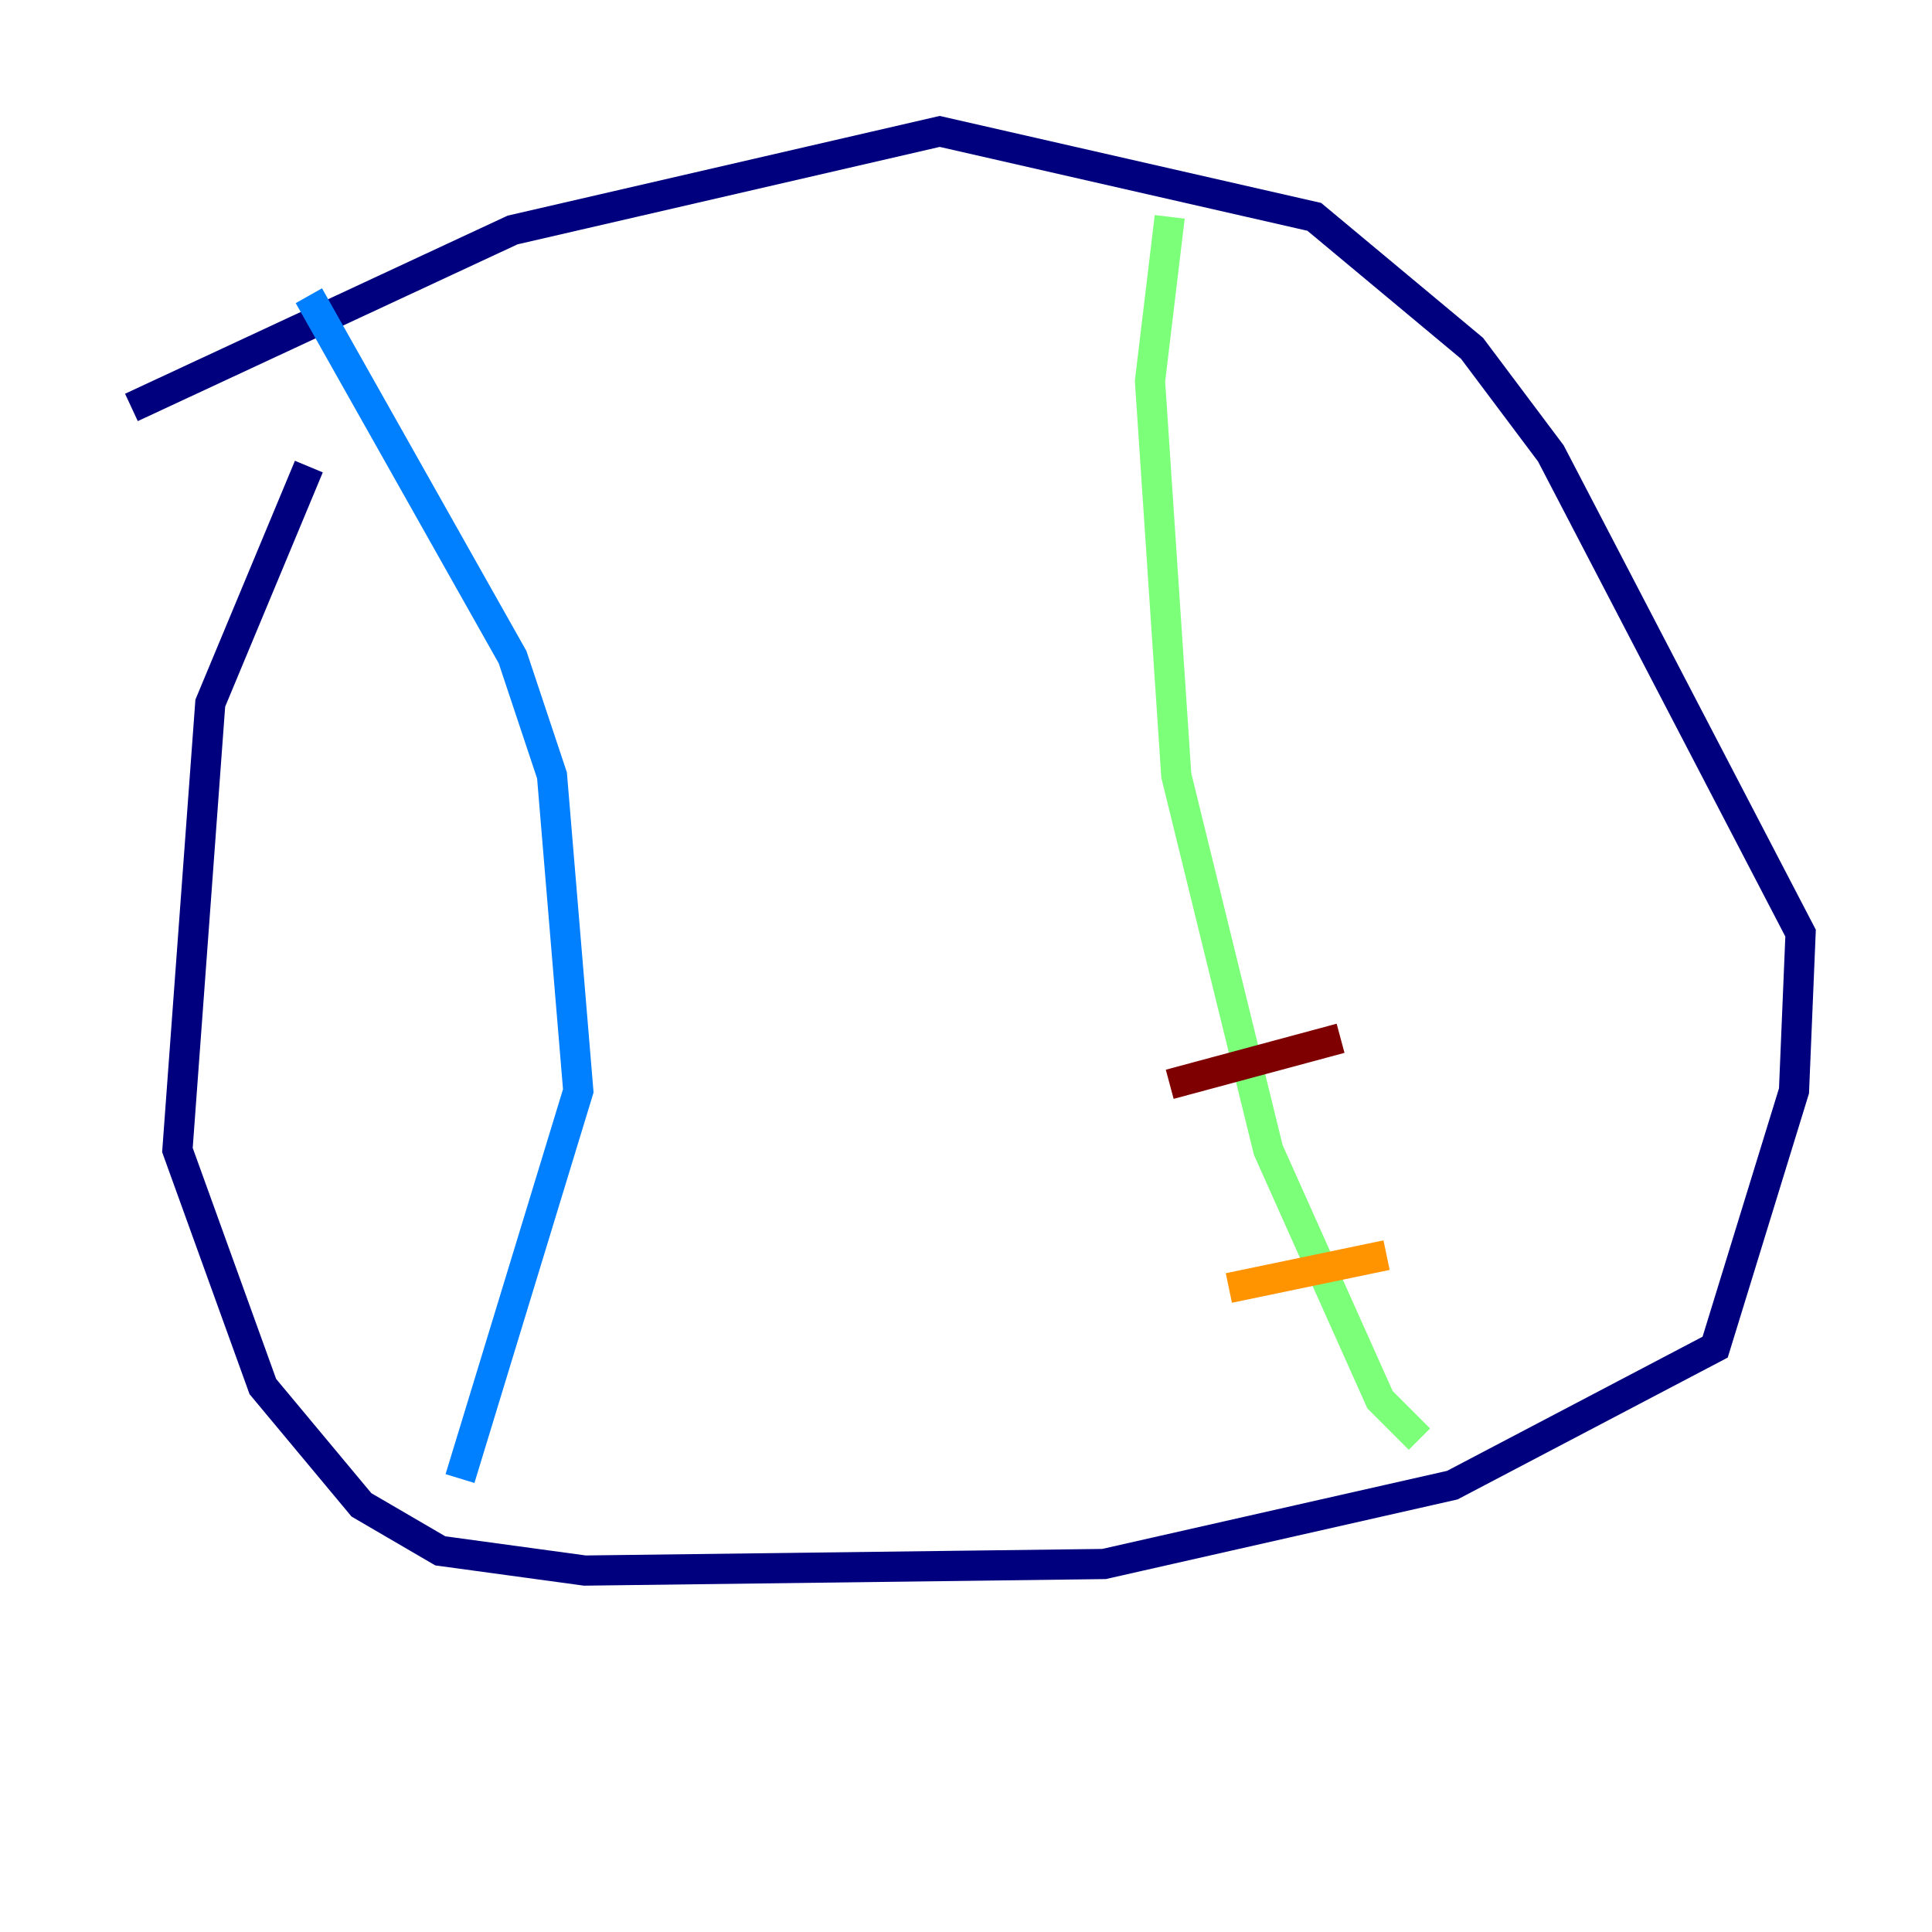 <?xml version="1.0" encoding="utf-8" ?>
<svg baseProfile="tiny" height="128" version="1.2" viewBox="0,0,128,128" width="128" xmlns="http://www.w3.org/2000/svg" xmlns:ev="http://www.w3.org/2001/xml-events" xmlns:xlink="http://www.w3.org/1999/xlink"><defs /><polyline fill="none" points="8.707,26.993 33.959,15.238 62.258,8.707 87.075,14.367 97.524,23.075 102.748,30.041 119.293,61.823 118.857,72.272 113.633,89.252 96.218,98.395 73.143,103.619 38.748,104.054 29.17,102.748 23.946,99.701 17.415,91.864 11.755,76.191 13.932,46.585 20.463,30.912" stroke="#00007f" stroke-width="2" /><polyline fill="none" points="20.463,19.592 33.959,43.537 36.571,51.374 38.313,72.272 30.476,97.959" stroke="#0080ff" stroke-width="2" /><polyline fill="none" points="77.497,14.367 76.191,25.252 77.932,51.374 84.027,76.191 91.429,92.735 94.041,95.347" stroke="#7cff79" stroke-width="2" /><polyline fill="none" points="81.415,85.333 91.864,83.156" stroke="#ff9400" stroke-width="2" /><polyline fill="none" points="77.497,71.837 88.816,68.789" stroke="#7f0000" stroke-width="2" /></svg>